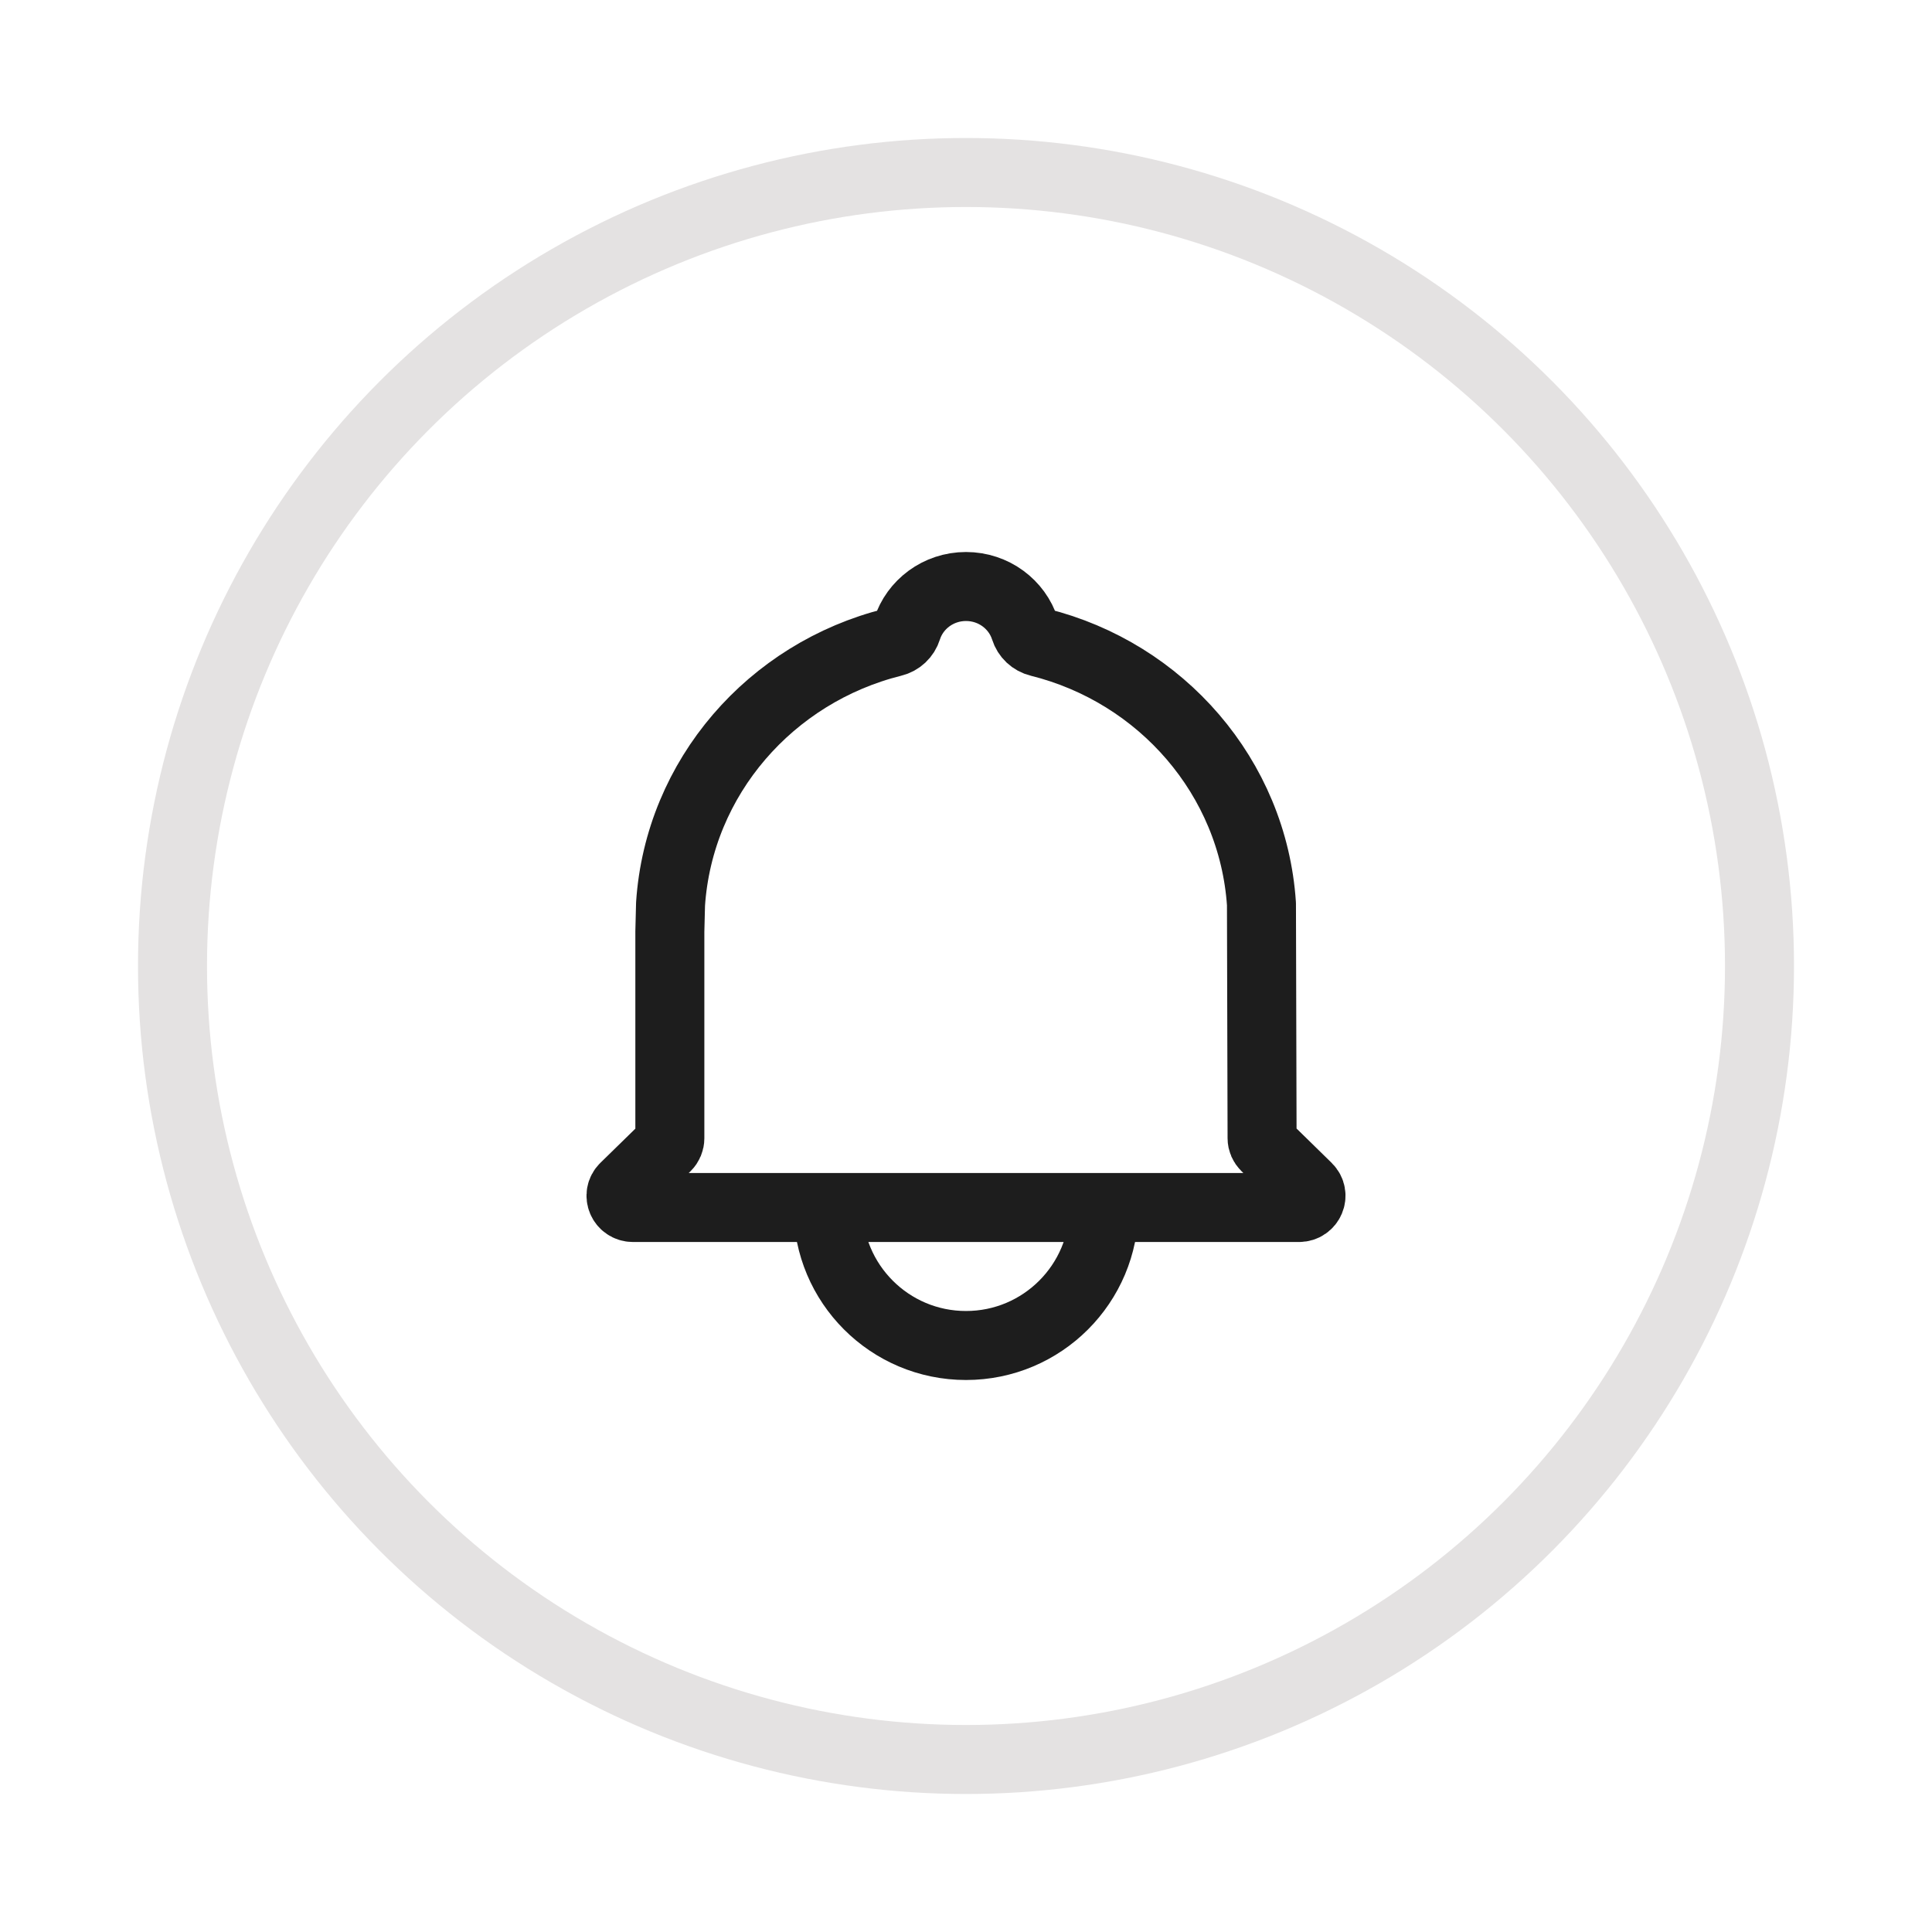 <svg width="28" height="28" viewBox="0 0 28 28" fill="none" xmlns="http://www.w3.org/2000/svg">
<circle cx="14" cy="14" r="11.5" stroke="#E4E2E2"/>
<path d="M16 17.5C16 18.605 15.105 19.5 14 19.5C12.895 19.5 12 18.605 12 17.5" stroke="#1D1D1D" stroke-miterlimit="10"/>
<path d="M18.342 16.616C18.31 16.584 18.291 16.542 18.291 16.497L18.282 13.101C18.159 11.264 16.829 9.748 15.06 9.308C14.961 9.284 14.884 9.211 14.854 9.115C14.741 8.759 14.401 8.5 14 8.5C13.599 8.5 13.259 8.759 13.146 9.115C13.116 9.211 13.039 9.284 12.94 9.308C11.171 9.749 9.841 11.264 9.718 13.102L9.708 13.5V16.497C9.708 16.542 9.69 16.585 9.658 16.617L9.051 17.21C8.942 17.317 9.019 17.5 9.174 17.5H18.826C18.981 17.5 19.058 17.317 18.949 17.21L18.342 16.616Z" stroke="#1D1D1D" stroke-miterlimit="10" stroke-linejoin="round"/>
</svg>
